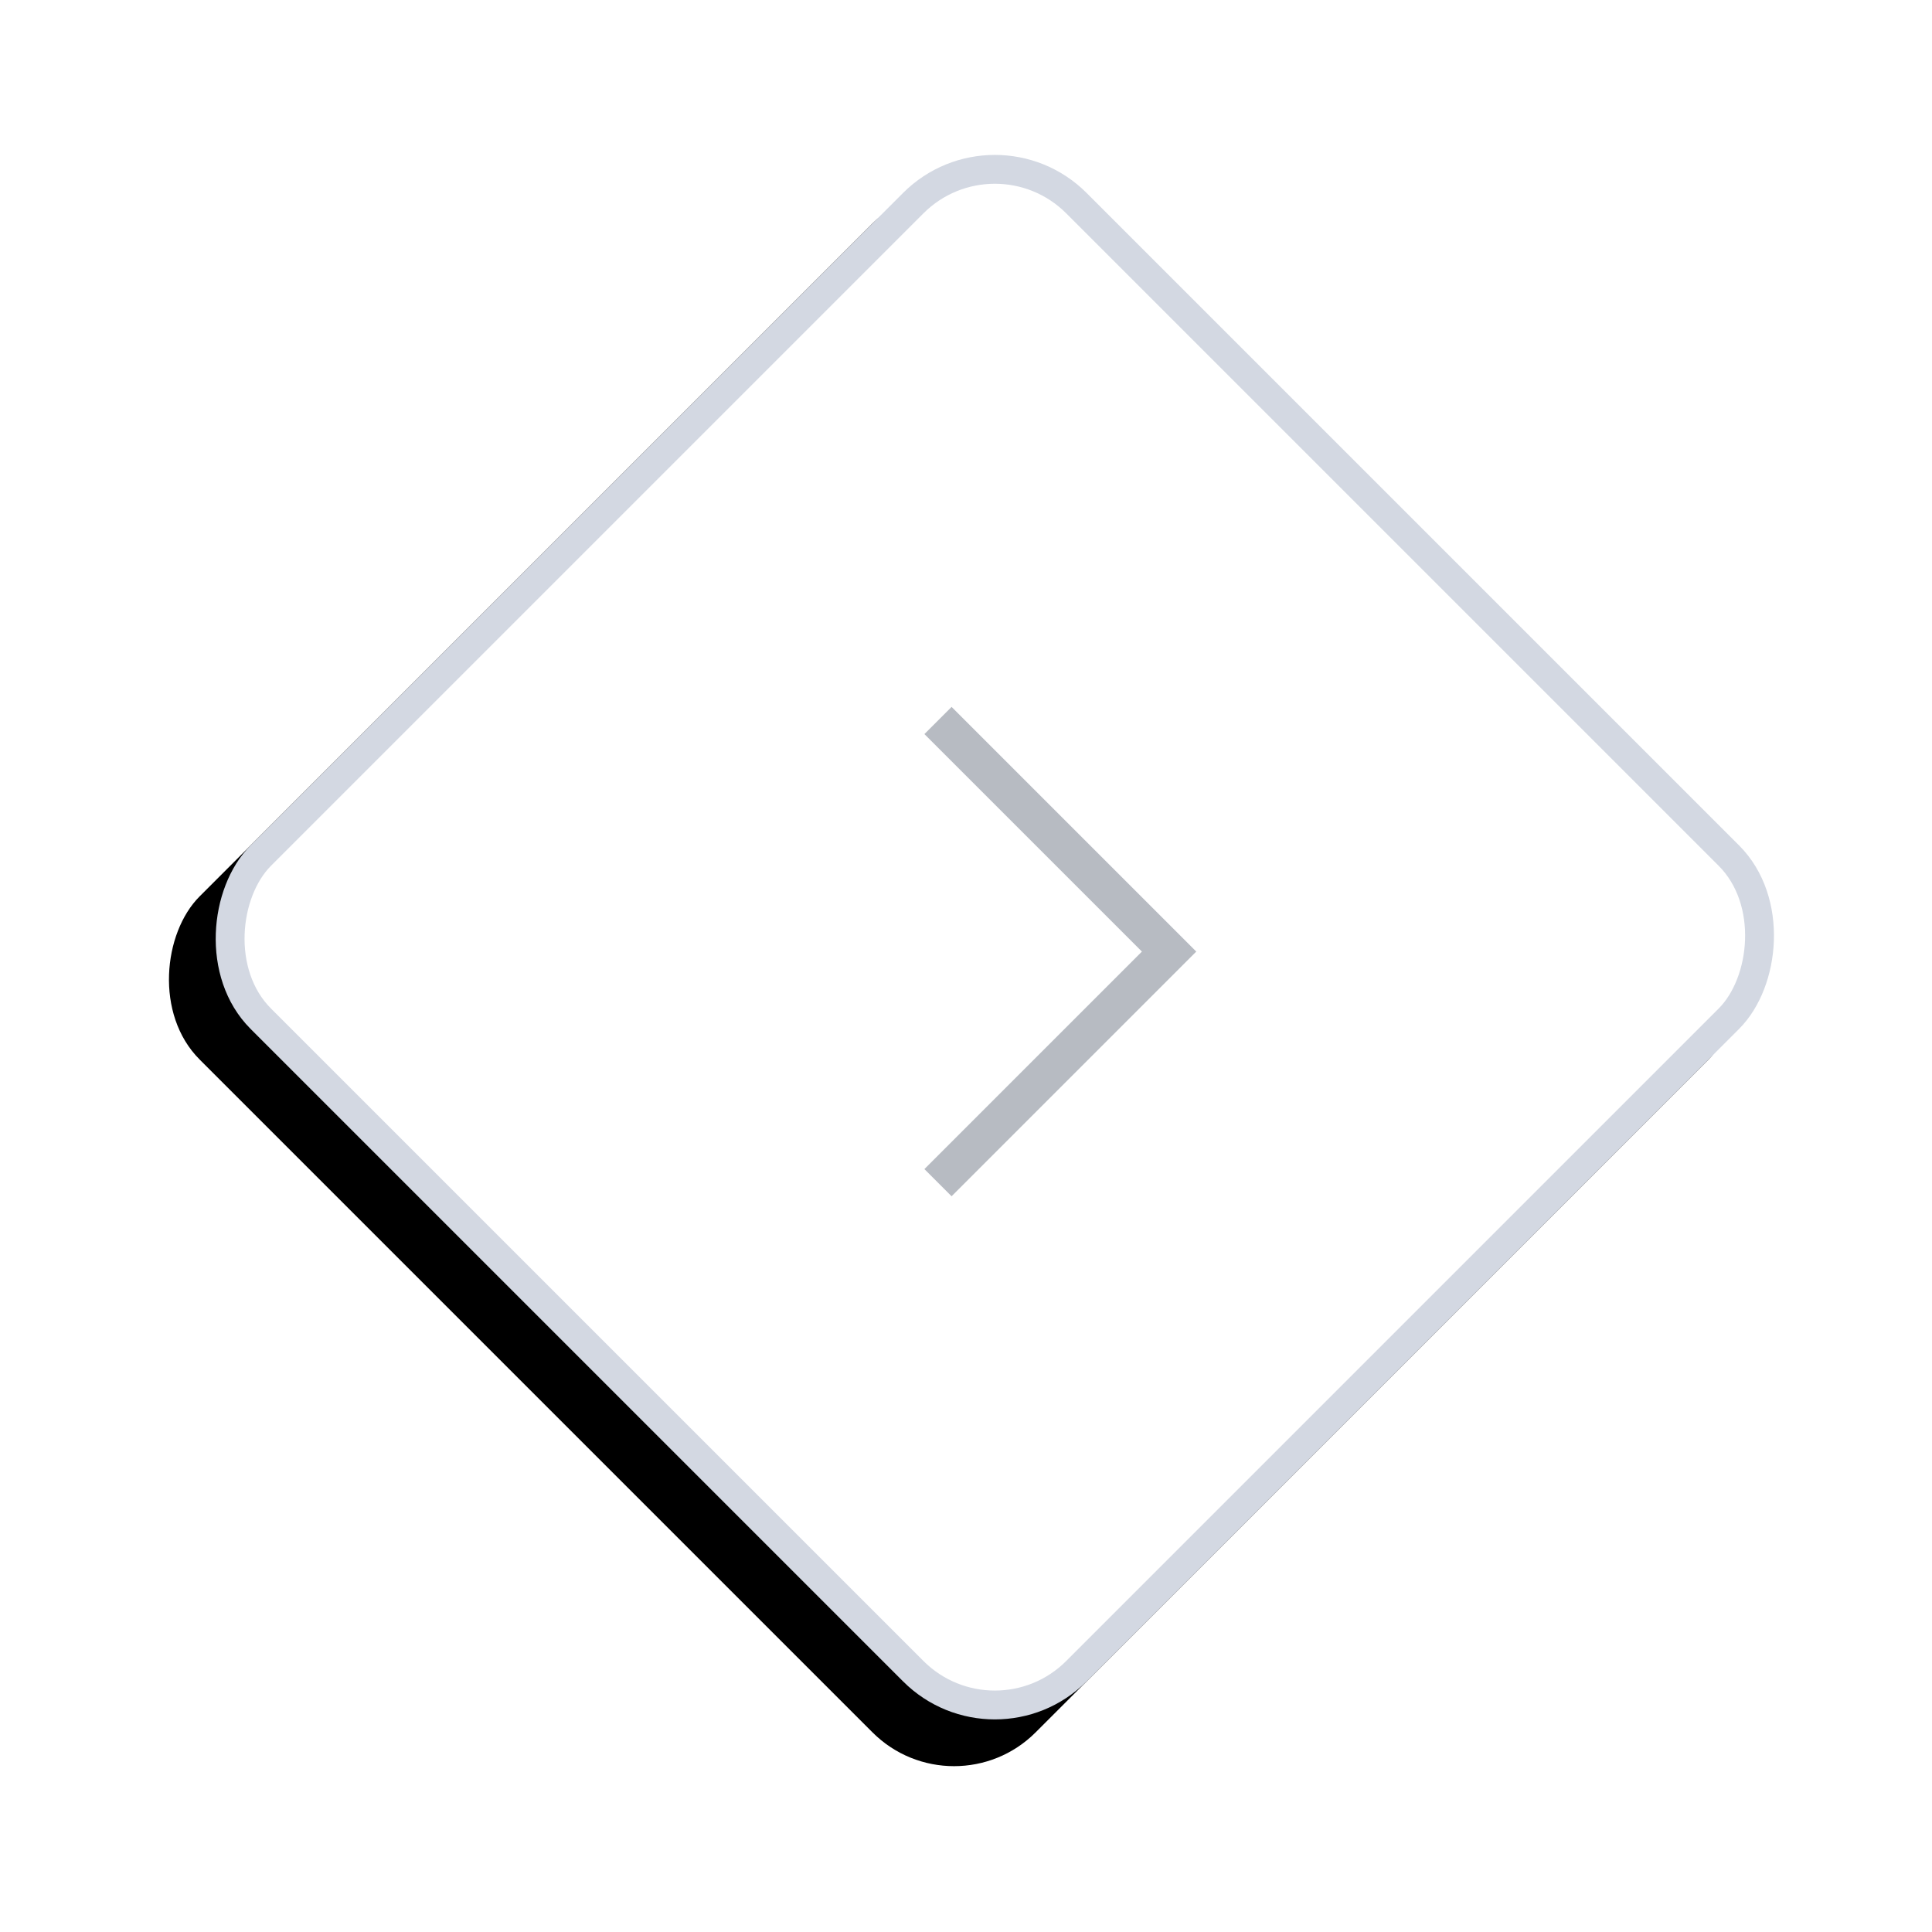 <?xml version="1.0" encoding="UTF-8"?>
<svg width="67px" height="67px" viewBox="0 0 67 67" version="1.1" xmlns="http://www.w3.org/2000/svg" xmlns:xlink="http://www.w3.org/1999/xlink">
    <!-- Generator: Sketch 50 (54983) - http://www.bohemiancoding.com/sketch -->
    <title>右侧切换</title>
    <desc>Created with Sketch.</desc>
    <defs>
        <rect id="path-1" x="9" y="9" width="41" height="41" rx="4"></rect>
        <filter x="-24.4%" y="-19.5%" width="148.8%" height="148.8%" filterUnits="objectBoundingBox" id="filter-2">
            <feOffset dx="0" dy="2" in="SourceAlpha" result="shadowOffsetOuter1"></feOffset>
            <feGaussianBlur stdDeviation="3" in="shadowOffsetOuter1" result="shadowBlurOuter1"></feGaussianBlur>
            <feComposite in="shadowBlurOuter1" in2="SourceAlpha" operator="out" result="shadowBlurOuter1"></feComposite>
            <feColorMatrix values="0 0 0 0 0   0 0 0 0 0   0 0 0 0 0  0 0 0 0.1 0" type="matrix" in="shadowBlurOuter1"></feColorMatrix>
        </filter>
    </defs>
    <g id="1280x1024" stroke="none" stroke-width="1" fill="none" fill-rule="evenodd">
        <g id="2C磁铁页面" transform="translate(-1096, -473)">
            <g id="磁条" transform="translate(112, 295)">
                <g id="右侧切换" transform="translate(989, 181)">
                    <g>
                        <g id="Rectangle-6" transform="translate(29.5, 29.5) rotate(-315) translate(-29.5, -29.5) ">
                            <use fill="black" fill-opacity="1" filter="url(#filter-2)" xlink:href="#path-1"></use>
                            <rect stroke="#D3D8E2" stroke-width="1" stroke-linejoin="square" fill="#FFFFFF" fill-rule="evenodd" x="9.5" y="9.5" width="40" height="40" rx="4"></rect>
                        </g>
                        <path d="M23.333,24 L34,24 L34,25.333 L23.333,25.333 L23.333,36 L22,36 L22,24 L23.333,24 Z" id="Combined-Shape" fill="#B7BBC2" transform="translate(28, 30) rotate(-225) translate(-28, -30) "></path>
                    </g>
                </g>
            </g>
        </g>
    </g>
</svg>